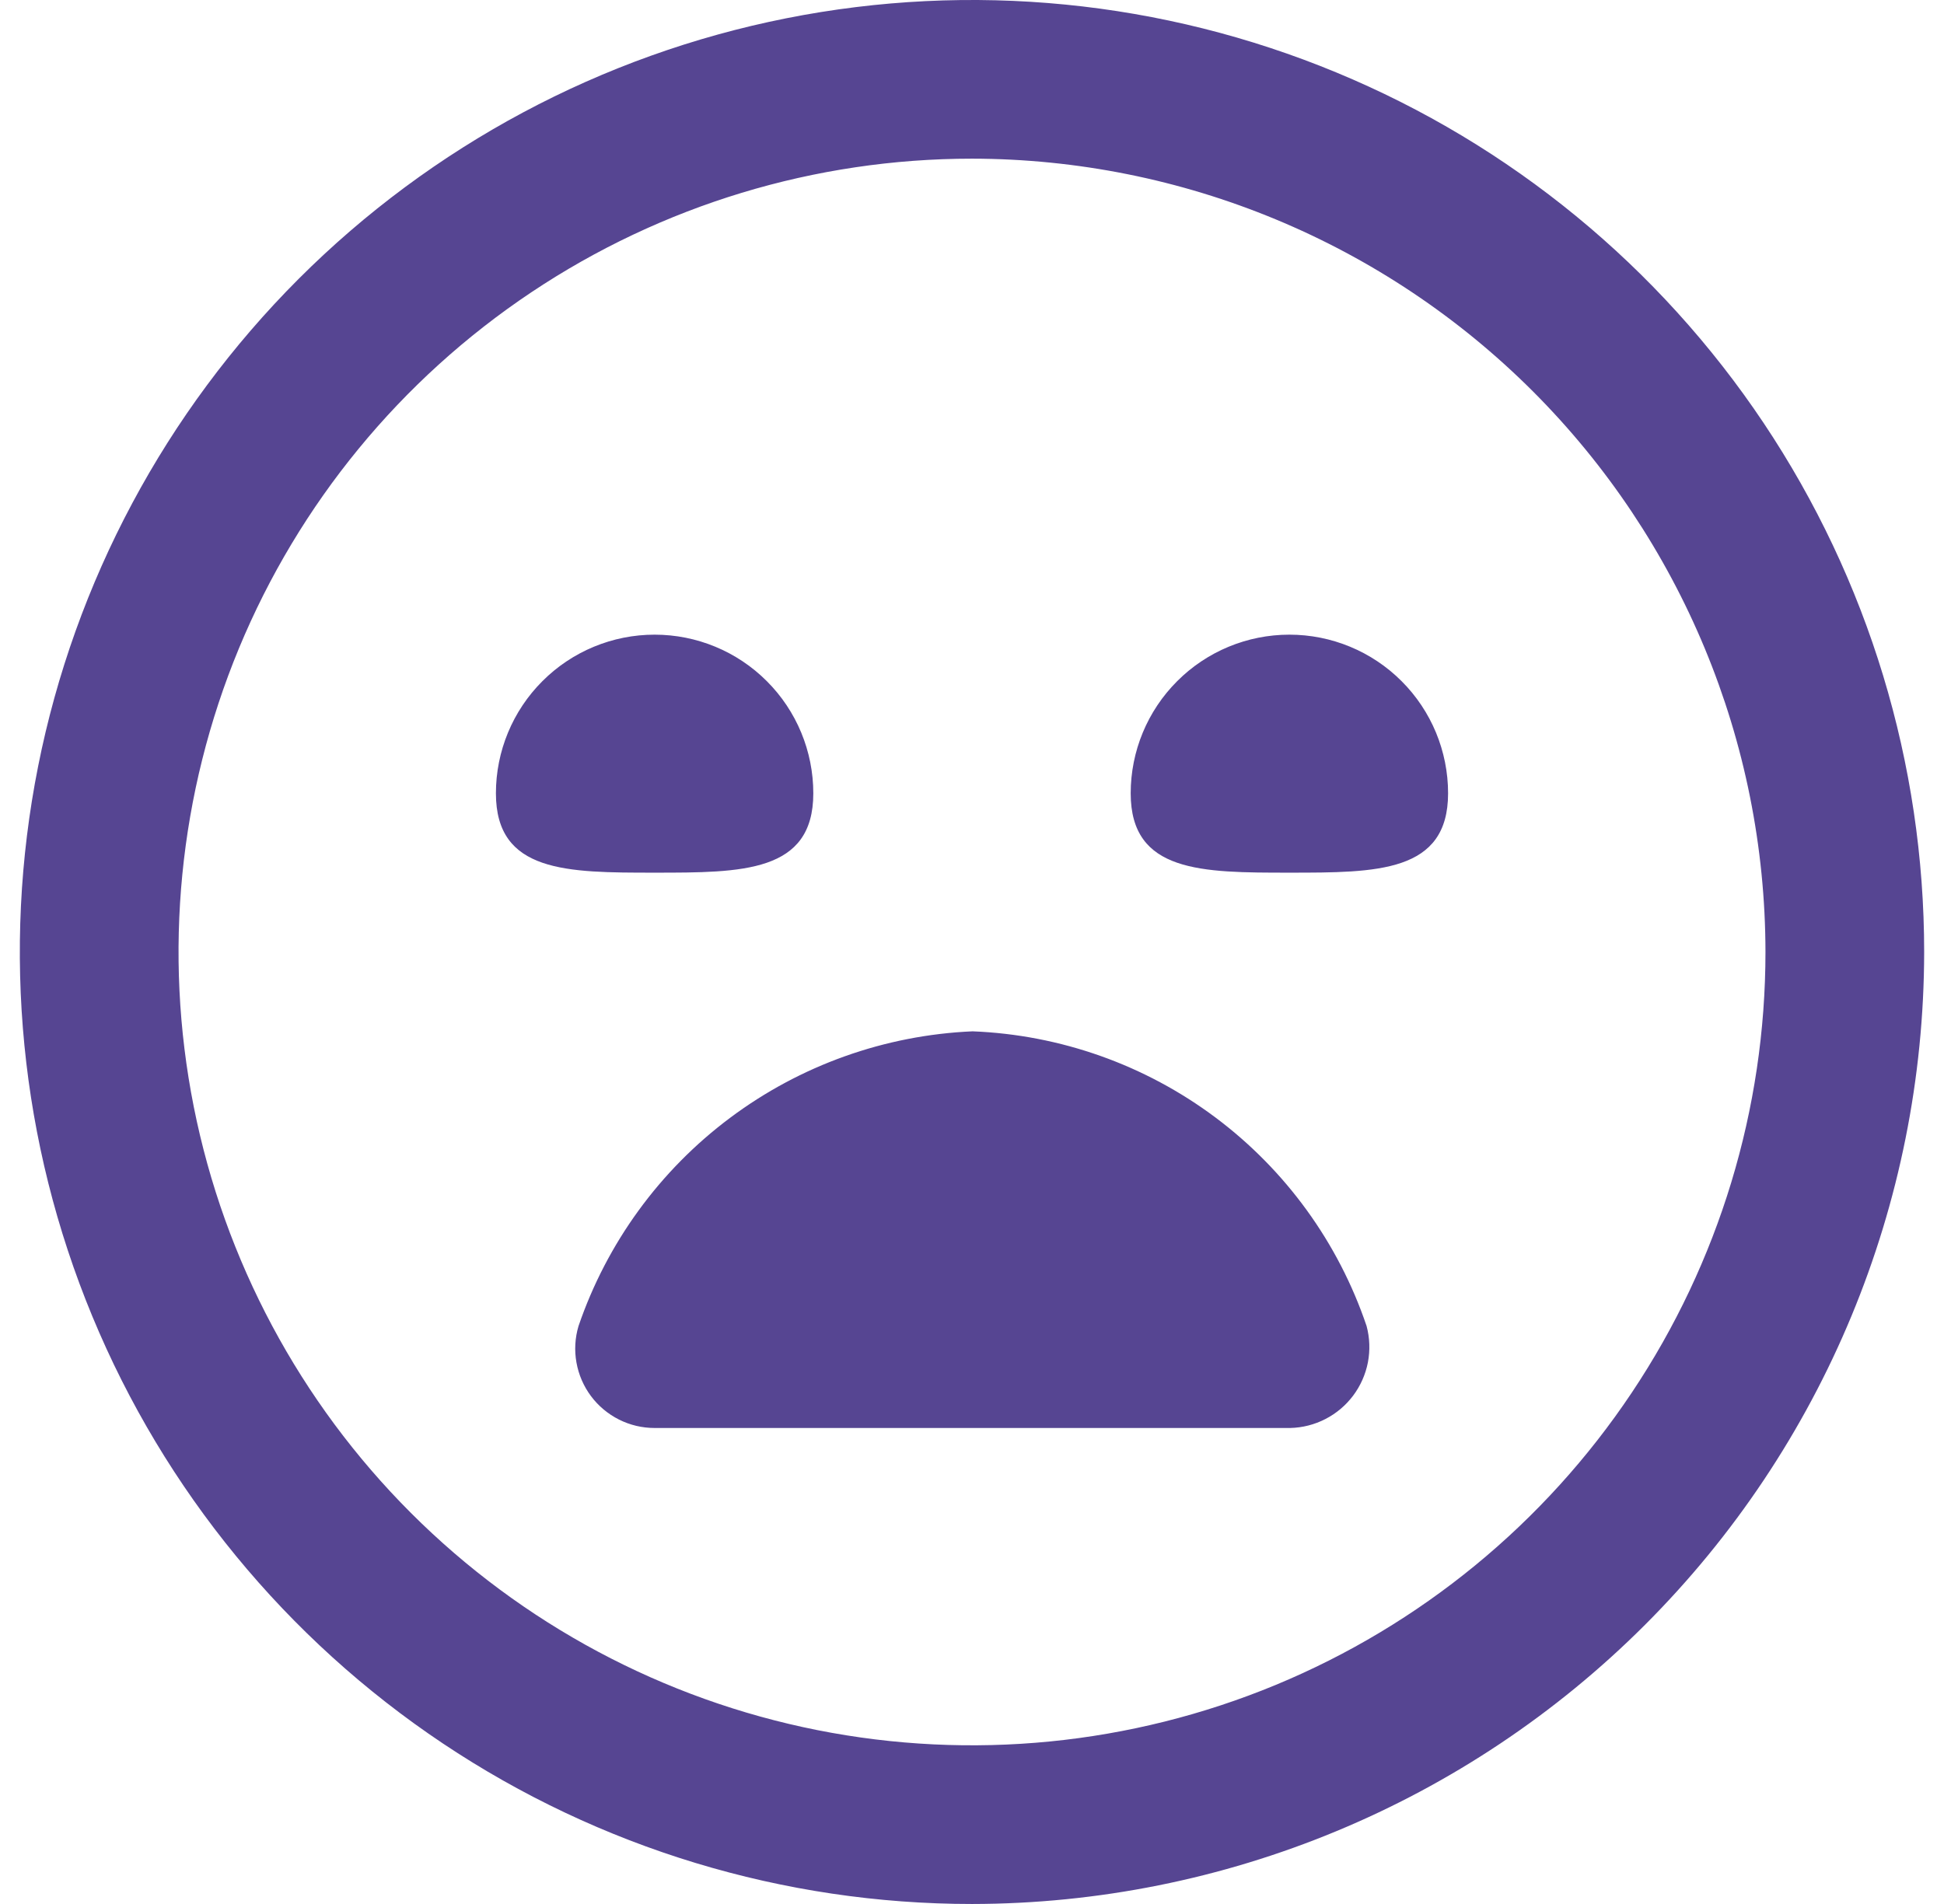 <svg width="49" height="48" viewBox="0 0 49 48" fill="none" xmlns="http://www.w3.org/2000/svg">
<g id="fi-rr-frown" clip-path="url(#clip0_8_1111)">
<path id="Vector" d="M24.5 48C19.753 48 15.113 46.592 11.166 43.955C7.22 41.318 4.143 37.57 2.327 33.184C0.51 28.799 0.035 23.973 0.961 19.318C1.887 14.662 4.173 10.386 7.529 7.029C10.886 3.673 15.162 1.387 19.818 0.461C24.473 -0.465 29.299 0.01 33.684 1.827C38.07 3.643 41.818 6.72 44.455 10.666C47.092 14.613 48.5 19.253 48.5 24C48.493 30.363 45.962 36.464 41.463 40.963C36.964 45.462 30.863 47.993 24.5 48ZM24.5 4C20.544 4 16.678 5.173 13.389 7.371C10.1 9.568 7.536 12.692 6.022 16.346C4.509 20.001 4.113 24.022 4.884 27.902C5.656 31.781 7.561 35.345 10.358 38.142C13.155 40.939 16.719 42.844 20.598 43.616C24.478 44.387 28.499 43.991 32.154 42.478C35.808 40.964 38.932 38.4 41.129 35.111C43.327 31.822 44.5 27.956 44.5 24C44.494 18.698 42.385 13.614 38.636 9.864C34.886 6.115 29.803 4.006 24.5 4ZM32.52 36C32.829 35.993 33.133 35.916 33.408 35.774C33.683 35.633 33.922 35.431 34.108 35.183C34.293 34.936 34.42 34.649 34.479 34.346C34.537 34.042 34.526 33.729 34.446 33.43C33.737 31.332 32.408 29.498 30.635 28.171C28.861 26.844 26.727 26.087 24.514 26C22.303 26.096 20.173 26.856 18.401 28.182C16.629 29.507 15.298 31.336 14.582 33.43C14.493 33.728 14.475 34.044 14.53 34.35C14.585 34.657 14.71 34.947 14.896 35.196C15.082 35.446 15.325 35.648 15.603 35.788C15.881 35.928 16.189 36 16.5 36H32.52ZM12.5 20C12.5 22 14.29 22 16.5 22C18.71 22 20.5 22 20.5 20C20.5 18.939 20.079 17.922 19.328 17.172C18.578 16.421 17.561 16 16.5 16C15.439 16 14.422 16.421 13.672 17.172C12.921 17.922 12.5 18.939 12.5 20ZM28.5 20C28.5 22 30.29 22 32.5 22C34.71 22 36.5 22 36.5 20C36.5 18.939 36.079 17.922 35.328 17.172C34.578 16.421 33.561 16 32.5 16C31.439 16 30.422 16.421 29.672 17.172C28.921 17.922 28.5 18.939 28.5 20Z" fill="#564592"/>
</g>
<defs>
<clipPath id="clip0_8_1111">
<rect width="48" height="48" fill="white" transform="translate(0.5)"/>
</clipPath>
</defs>
</svg>

